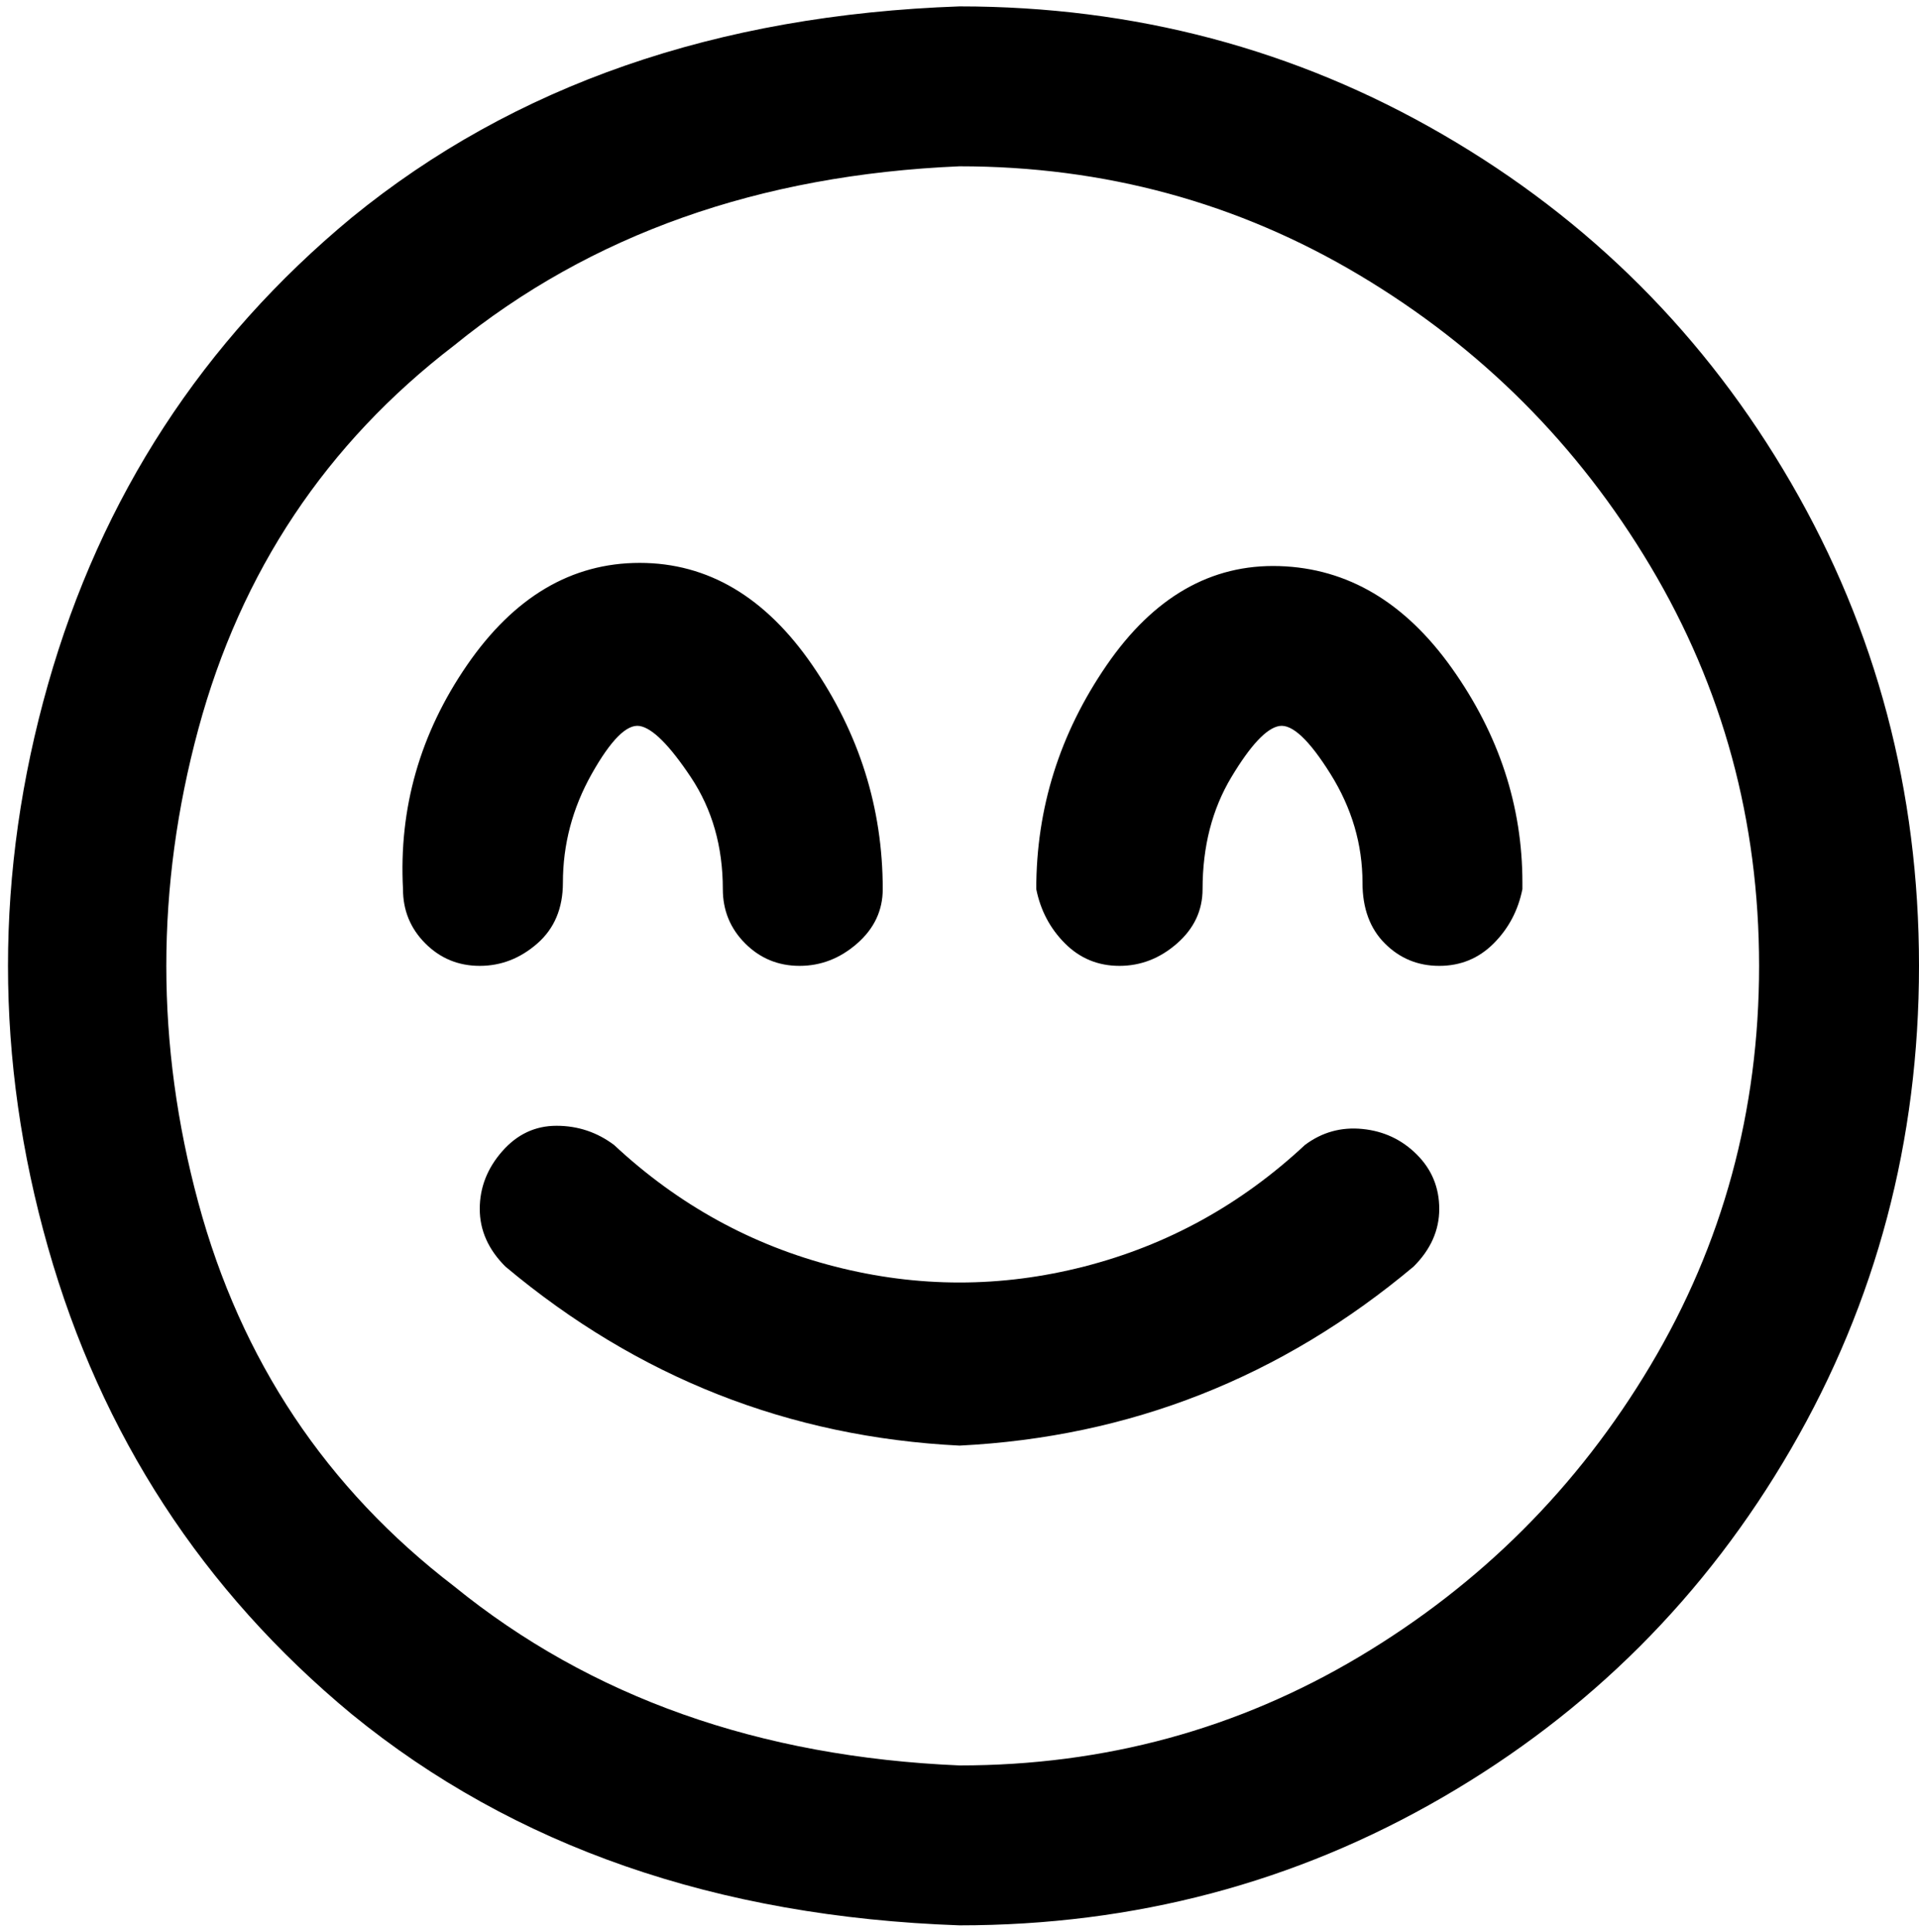 <svg viewBox="0 0 300 302.001" xmlns="http://www.w3.org/2000/svg"><path d="M125 151q-5 0-8.5-3.5T113 139q0-10-5-17.5t-8-8q-3-.5-7.5 7.5T88 138q0 6-4 9.5t-9 3.5q-5 0-8.5-3.5T63 139q-1-19 10-35t27-16q16 0 27 16t11 35q0 5-4 8.5t-9 3.5zm113-13q0-18-11-33.5t-27-16q-16-.5-27 15.5t-11 35q1 5 4.5 8.5t8.5 3.5q5 0 9-3.5t4-8.5q0-10 4.5-17.5t7.5-8q3-.5 8 7.5t5 17q0 6 3.5 9.5t8.5 3.5q5 0 8.5-3.5t4.5-8.5v-1zm62 13q0-41-20-75.5T225.5 21Q191 1 150 1 93 3 55 34 20 63 7.5 107t0 88Q20 239 55 268q38 31 95 33 41 0 75.5-20t54.5-54.5q20-34.5 20-75.5zm-25 0q0 34-17 62.5T212.5 259Q184 276 150 276q-47-2-79-28-30-23-40-60t0-74q10-37 40-60 32-26 79-28 34 0 62.5 17T258 88.5q17 28.5 17 62.5zm-54 47q4-4 4-9t-3.5-8.5q-3.5-3.5-8.5-4t-9 2.5q-15 14-34.5 19t-39 0Q111 193 96 179q-4-3-9-3t-8.5 4q-3.5 4-3.5 9t4 9q31 26 71 28 40-2 71-28z"/></svg>